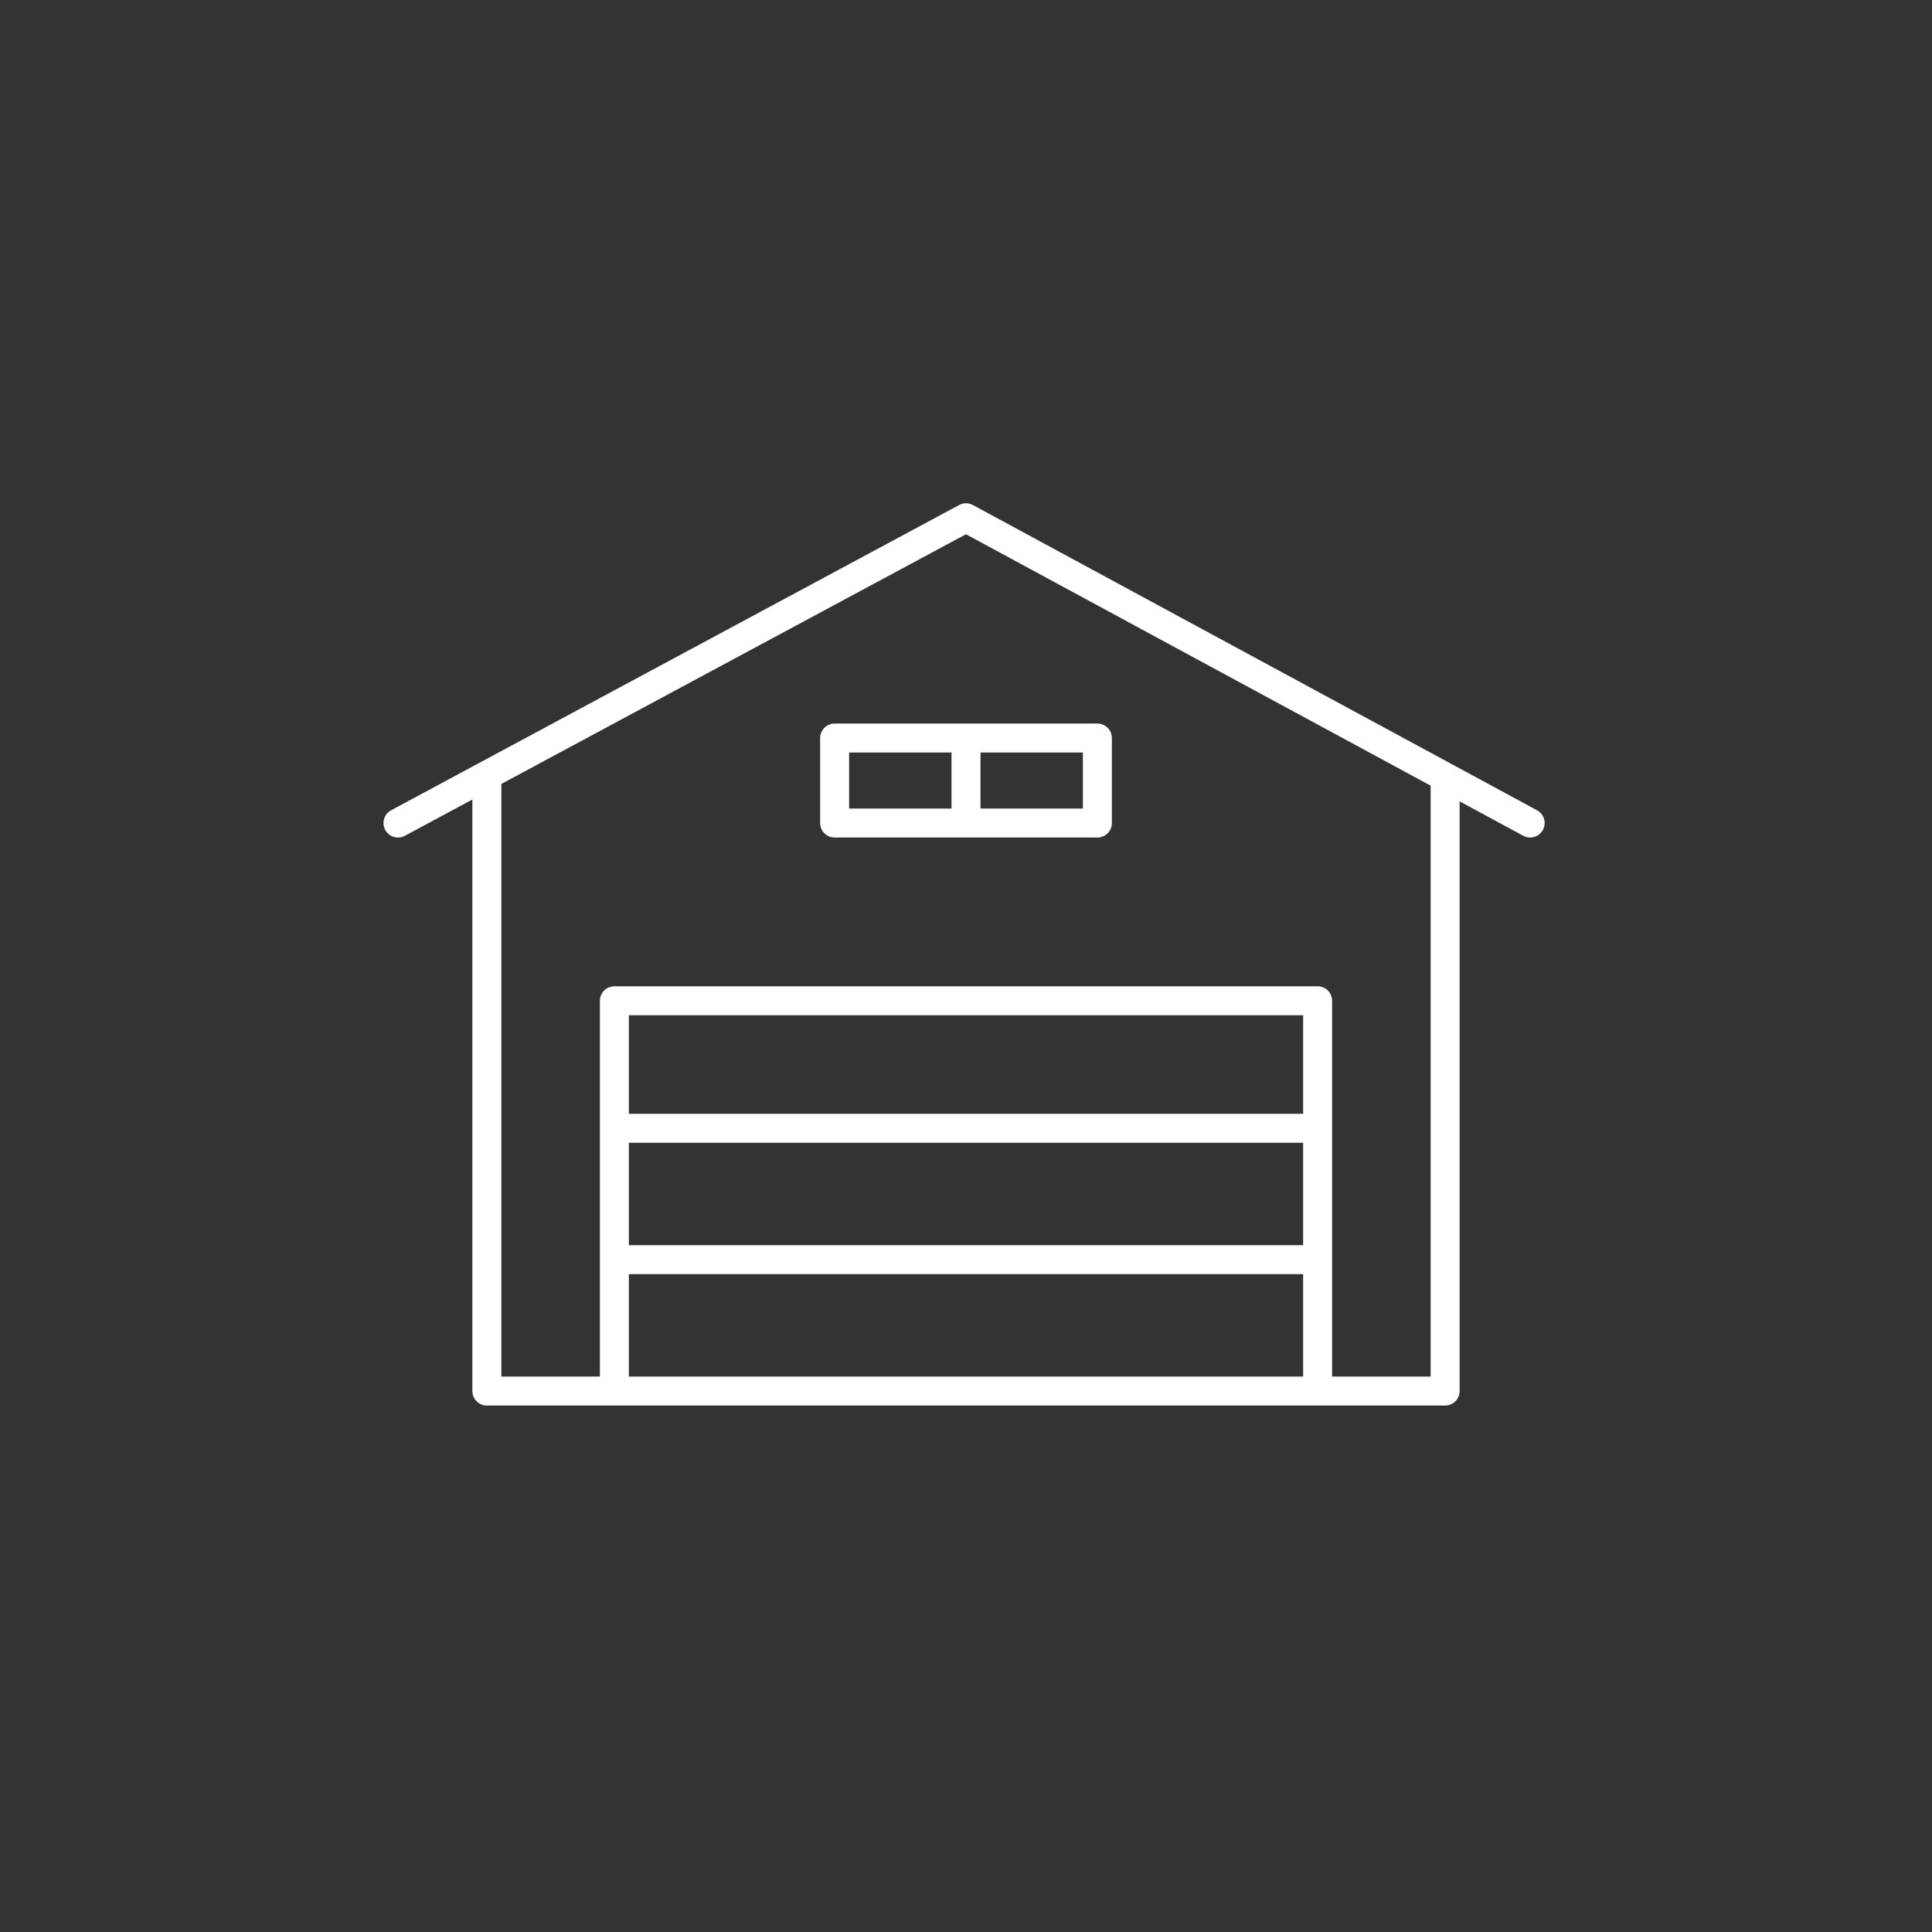 <?xml version="1.0" encoding="utf-8"?>
<!-- Generator: Adobe Illustrator 19.2.1, SVG Export Plug-In . SVG Version: 6.00 Build 0)  -->
<svg version="1.1" id="Layer_1" xmlns="http://www.w3.org/2000/svg" xmlns:xlink="http://www.w3.org/1999/xlink" x="0px" y="0px"
	 viewBox="0 0 50 50" style="enable-background:new 0 0 50 50;" xml:space="preserve">
<rect x="0" y="0" width="50" height="50" fill="#333333" stroke="none"/>
<style type="text/css">
	.st0{fill:none;stroke:#FFFFFF;stroke-width:0.75;stroke-linejoin:round;stroke-miterlimit:10;}
	.st1{fill:none;stroke:#FFFFFF;stroke-width:0.75;stroke-linecap:round;stroke-linejoin:round;stroke-miterlimit:10;}
</style>
<g id="garage">
	<polyline class="st0" points="37.4,20.1 37.4,36 12.6,36 12.6,20.1 	"/>
	<polyline class="st0" points="15.9,36 15.9,25.9 34.1,25.9 34.1,36 	"/>
	<line class="st0" x1="15.9" y1="29.2" x2="34.1" y2="29.2"/>
	<line class="st0" x1="15.9" y1="32.6" x2="34.1" y2="32.6"/>
	<rect x="21.6" y="19.1" class="st0" width="6.8" height="2.2"/>
	<line class="st0" x1="25" y1="19.1" x2="25" y2="21.3"/>
	<polyline class="st1" points="10.3,21.3 25,13.4 39.6,21.3 	"/>
</g>
</svg>

